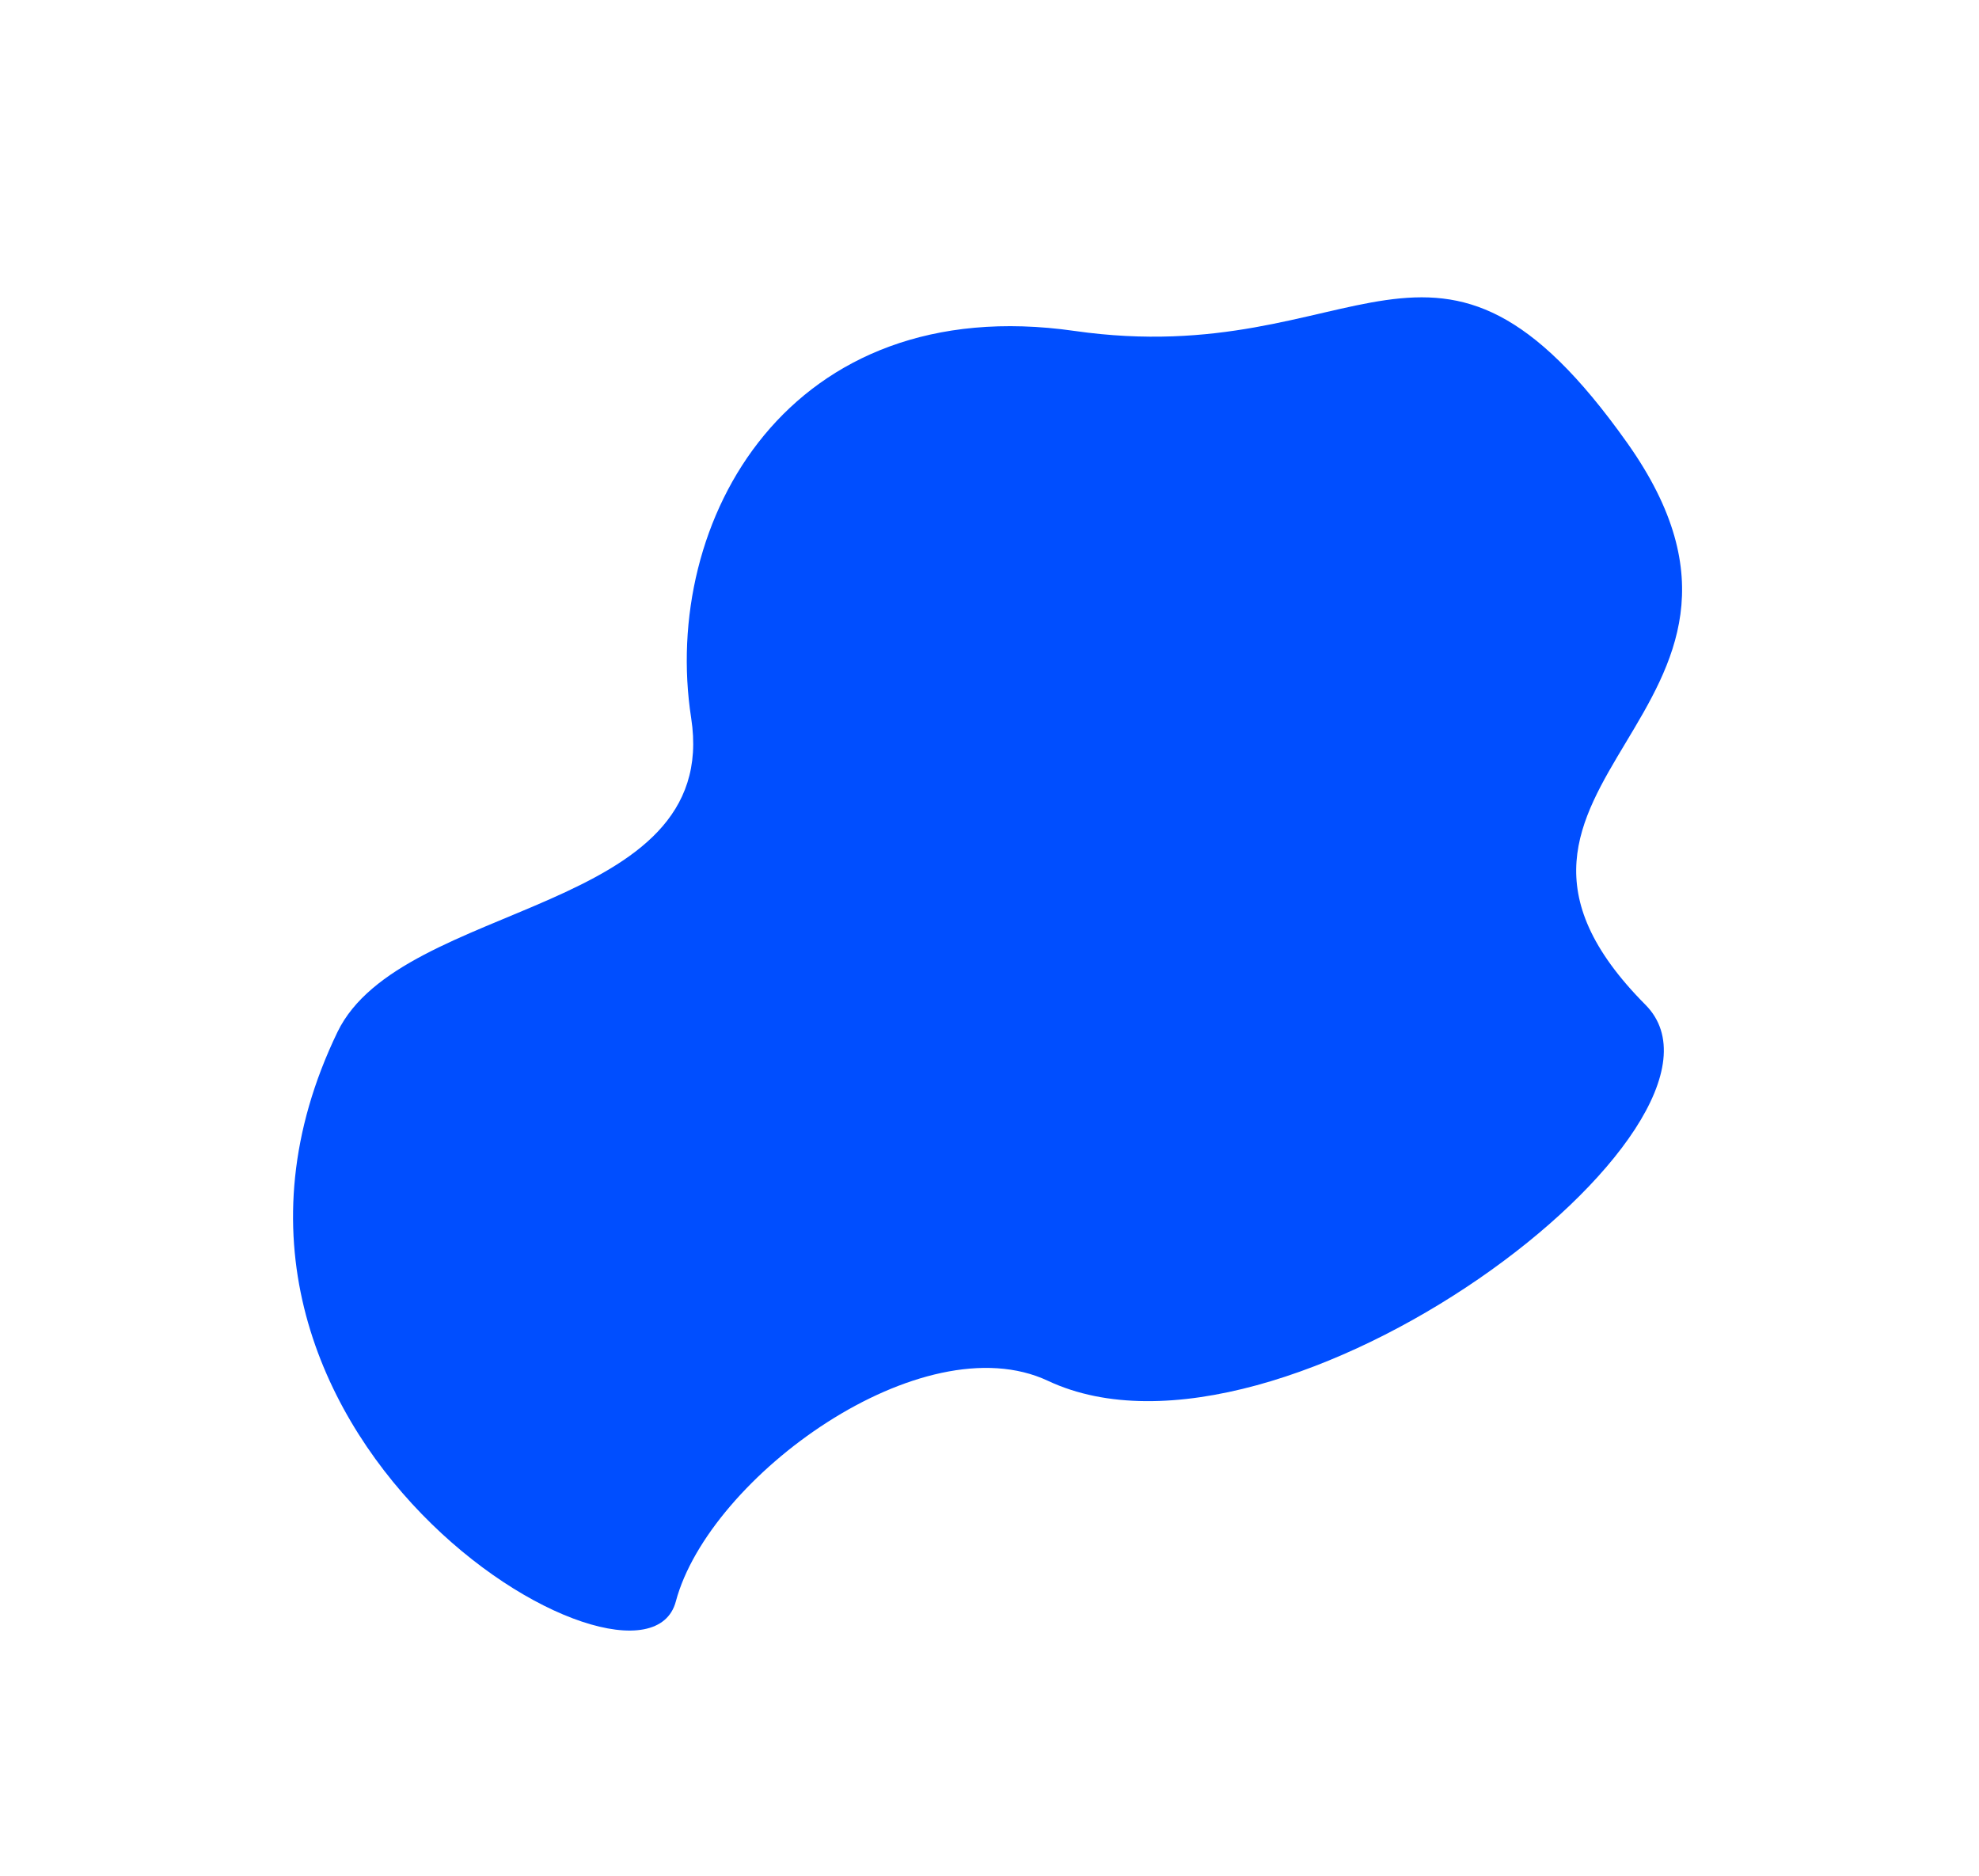 <svg xmlns="http://www.w3.org/2000/svg" xmlns:xlink="http://www.w3.org/1999/xlink" width="1157.745" height="1097.563" viewBox="0 0 1157.745 1097.563">
  <defs>
    <filter id="Tracé_62" x="0" y="0" width="1157.745" height="1097.563" filterUnits="userSpaceOnUse">
      <feOffset dy="13" input="SourceAlpha"/>
      <feGaussianBlur stdDeviation="3" result="blur"/>
      <feFlood flood-opacity="0.161"/>
      <feComposite operator="in" in2="blur"/>
      <feComposite in="SourceGraphic"/>
    </filter>
  </defs>
  <g id="Composant_5_11" data-name="Composant 5 – 11" transform="translate(1258.699 383.457) rotate(128)">
    <g transform="matrix(-0.62, -0.79, 0.79, -0.62, 472.76, 1227.95)" filter="url(#Tracé_62)">
      <path id="Tracé_62-2" data-name="Tracé 62" d="M771.5,508.4c-75.826,40.39-220.942-76.943-274.289,26.273S304.428,702.724,183.828,585.143-40.353,537.251-37.741,342.761,174.226,252.626,146.667,72.018c-14.739-96.657,337.785-103.971,410.273,28.2,38.813,70.929,192.422,71.353,250.919,24.019S1000.211,386.066,771.5,508.4Z" transform="translate(1118.25 546.51) rotate(144)" fill="#004eff"/>
    </g>
  </g>
</svg>
